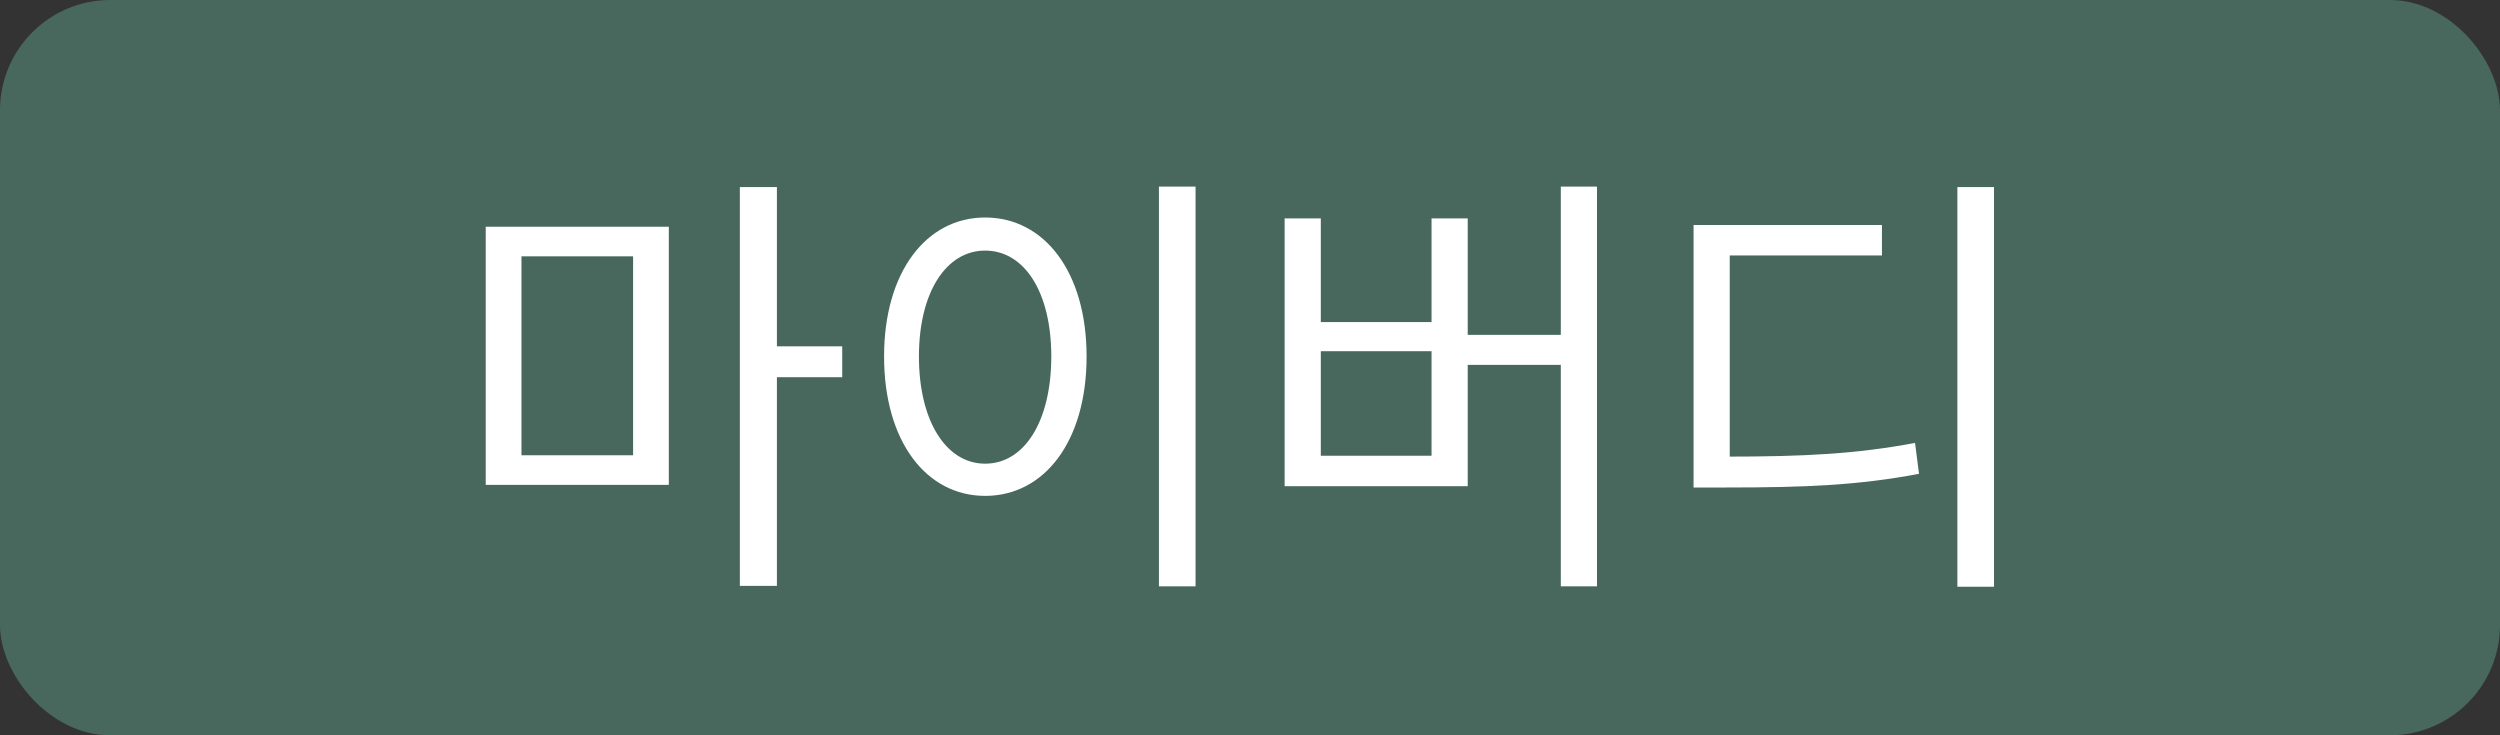 <svg width="68" height="20" viewBox="0 0 68 20" fill="none" xmlns="http://www.w3.org/2000/svg">
<rect x="0" y="0" width="68" height="20" fill="#333333" stroke="none"/>
<rect width="68" height="20" rx="3" fill="#48685E"/>
<path d="M13.212 6.168H18.192V13.188H13.212V6.168ZM17.22 6.972H14.184V12.384H17.22V6.972ZM20.124 5.088H21.132V15.936H20.124V5.088ZM20.892 9.42H22.908V10.26H20.892V9.42ZM31.523 5.076H32.519V15.948H31.523V5.076ZM26.795 5.916C28.403 5.916 29.555 7.392 29.555 9.696C29.555 12.012 28.403 13.488 26.795 13.488C25.199 13.488 24.047 12.012 24.047 9.696C24.047 7.392 25.199 5.916 26.795 5.916ZM26.795 6.816C25.739 6.816 24.995 7.944 24.995 9.696C24.995 11.46 25.739 12.612 26.795 12.612C27.863 12.612 28.595 11.46 28.595 9.696C28.595 7.944 27.863 6.816 26.795 6.816ZM42.454 5.076H43.438V15.948H42.454V5.076ZM39.586 9.108H42.742V9.924H39.586V9.108ZM34.942 5.94H35.926V8.76H38.938V5.94H39.922V13.224H34.942V5.94ZM35.926 9.552V12.396H38.938V9.552H35.926ZM53.241 5.088H54.237V15.96H53.241V5.088ZM46.065 12.42H46.941C49.089 12.42 50.481 12.348 52.089 12.048L52.197 12.888C50.541 13.2 49.125 13.26 46.941 13.26H46.065V12.42ZM46.065 6.12H51.189V6.948H47.049V12.732H46.065V6.12Z" fill="white"/>
</svg>
